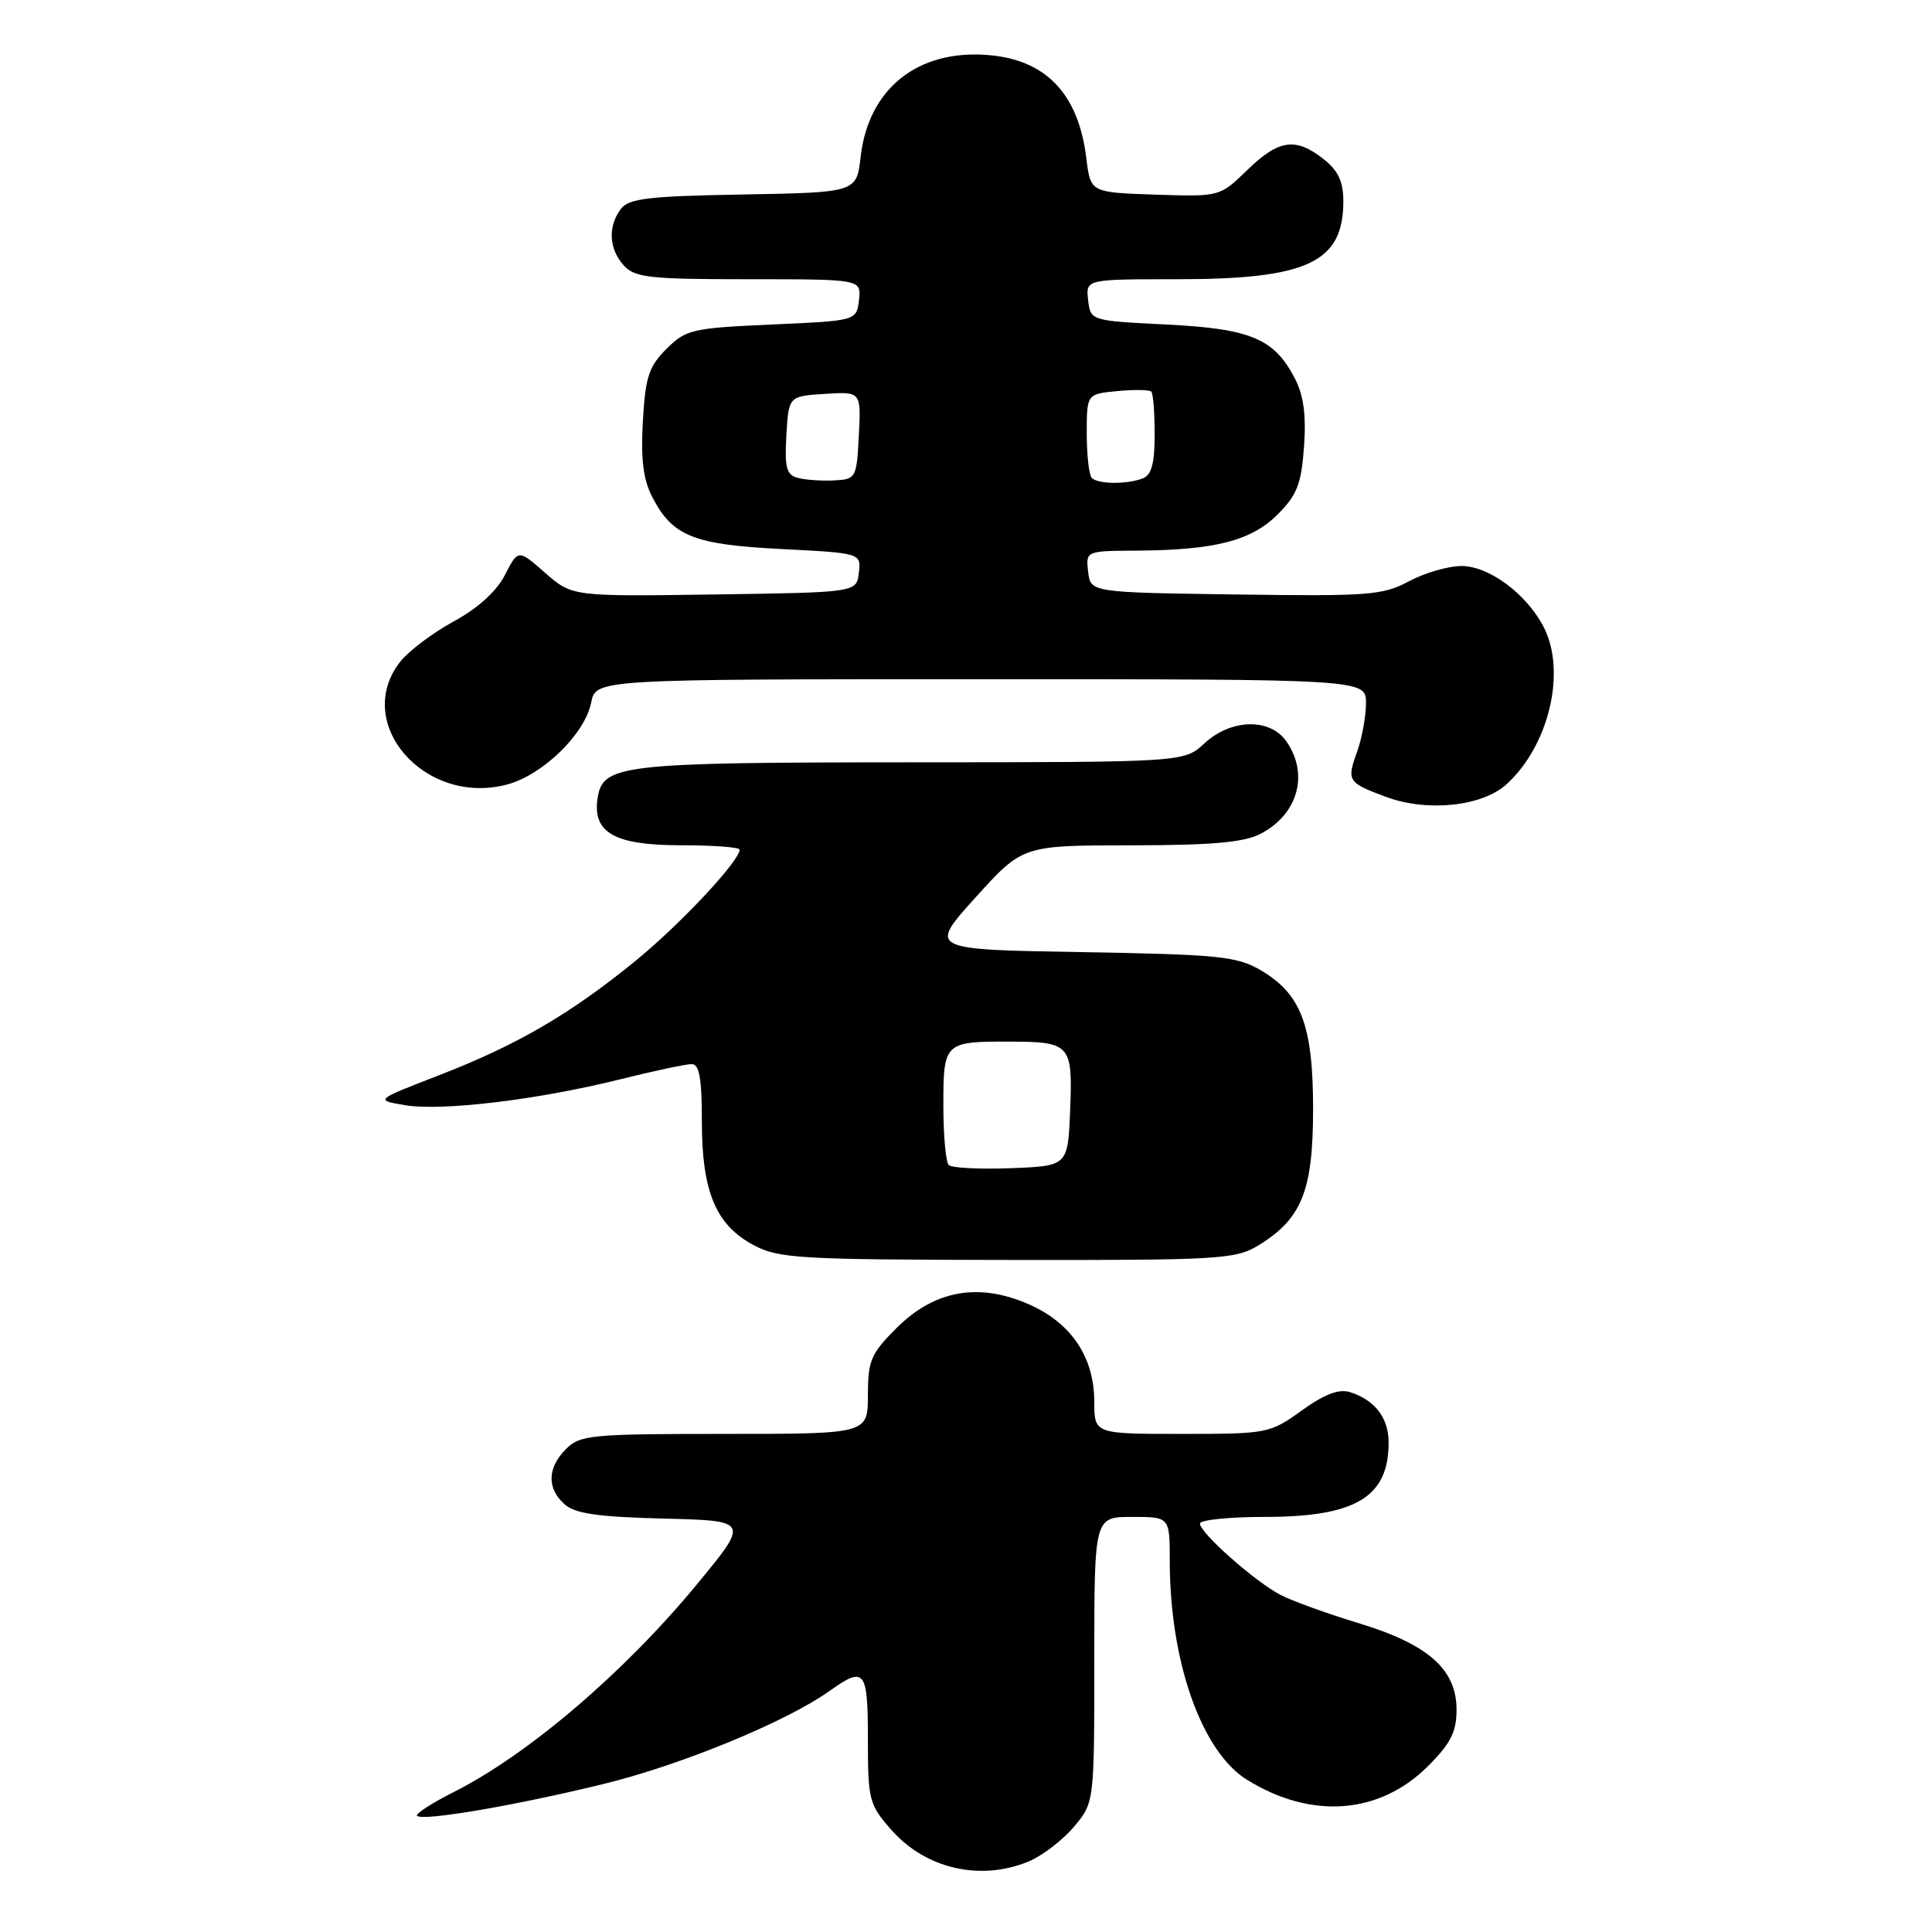 <?xml version="1.0" encoding="UTF-8" standalone="no"?>
<!DOCTYPE svg PUBLIC "-//W3C//DTD SVG 1.1//EN" "http://www.w3.org/Graphics/SVG/1.1/DTD/svg11.dtd" >
<svg xmlns="http://www.w3.org/2000/svg" xmlns:xlink="http://www.w3.org/1999/xlink" version="1.1" viewBox="0 0 256 256">
 <g >
 <path fill="currentColor"
d=" M 136.33 246.64 C 138.12 245.89 140.81 243.83 142.30 242.06 C 145.00 238.85 145.00 238.85 145.00 219.92 C 145.00 201.00 145.00 201.00 150.00 201.00 C 155.00 201.00 155.00 201.00 155.00 206.82 C 155.00 220.17 159.22 232.12 165.25 235.84 C 173.79 241.12 182.80 240.43 189.23 234.01 C 192.23 231.01 193.00 229.48 193.00 226.54 C 193.00 221.19 189.24 217.87 180.00 215.07 C 175.88 213.82 171.24 212.14 169.69 211.34 C 166.31 209.59 159.00 203.12 159.00 201.88 C 159.00 201.40 162.85 201.00 167.55 201.00 C 179.64 201.00 184.00 198.39 184.00 191.14 C 184.00 187.88 182.18 185.51 178.90 184.47 C 177.42 184.00 175.52 184.72 172.49 186.90 C 168.26 189.94 167.95 190.00 156.59 190.00 C 145.00 190.00 145.00 190.00 145.00 185.75 C 144.99 179.83 141.97 175.32 136.36 172.84 C 129.71 169.90 123.81 170.95 118.79 175.98 C 115.39 179.37 115.00 180.29 115.00 184.88 C 115.00 190.00 115.00 190.00 96.00 190.00 C 78.33 190.00 76.86 190.14 75.00 192.00 C 72.52 194.48 72.44 197.19 74.79 199.31 C 76.17 200.56 79.17 201.00 87.94 201.22 C 99.31 201.50 99.31 201.50 92.29 210.00 C 82.68 221.64 69.97 232.49 60.15 237.44 C 57.21 238.92 55.01 240.35 55.27 240.61 C 56.01 241.34 68.40 239.22 80.00 236.38 C 90.29 233.86 104.19 228.14 109.92 224.06 C 114.59 220.73 115.00 221.24 115.00 230.47 C 115.00 238.51 115.16 239.11 118.10 242.46 C 122.65 247.64 129.94 249.31 136.33 246.64 Z  M 166.76 165.01 C 172.49 161.51 173.99 157.77 173.99 147.00 C 174.00 135.87 172.41 131.68 167.00 128.53 C 163.86 126.71 161.43 126.47 143.26 126.16 C 123.03 125.82 123.03 125.82 129.26 118.92 C 135.50 112.02 135.50 112.02 149.80 112.01 C 160.58 112.00 164.82 111.63 167.02 110.49 C 171.99 107.92 173.49 102.57 170.44 98.22 C 168.26 95.11 163.11 95.24 159.59 98.50 C 156.90 101.00 156.90 101.00 120.70 101.01 C 82.07 101.03 79.82 101.29 79.17 105.86 C 78.53 110.35 81.49 112.00 90.15 112.00 C 94.47 112.00 98.00 112.26 98.00 112.58 C 98.00 114.09 90.16 122.46 84.17 127.35 C 75.53 134.39 68.49 138.49 58.09 142.51 C 49.68 145.77 49.68 145.77 53.65 146.44 C 58.52 147.26 71.22 145.74 82.11 143.03 C 86.60 141.91 90.89 141.00 91.64 141.00 C 92.67 141.00 93.00 142.85 93.00 148.60 C 93.00 157.91 94.86 162.35 99.89 165.00 C 103.21 166.76 105.94 166.91 133.50 166.95 C 161.71 166.99 163.69 166.87 166.76 165.01 Z  M 199.66 103.89 C 205.29 98.72 207.57 88.94 204.54 83.07 C 202.27 78.69 197.30 75.00 193.66 75.00 C 191.91 75.00 188.77 75.91 186.70 77.02 C 183.23 78.88 181.38 79.02 163.71 78.77 C 144.50 78.50 144.50 78.50 144.18 75.75 C 143.87 73.00 143.87 73.00 150.68 72.96 C 161.01 72.89 165.81 71.65 169.30 68.16 C 171.87 65.59 172.43 64.14 172.79 59.21 C 173.09 55.03 172.74 52.40 171.59 50.17 C 168.84 44.86 165.75 43.56 154.55 43.00 C 144.50 42.50 144.50 42.50 144.18 39.75 C 143.87 37.00 143.87 37.00 155.91 37.00 C 173.28 37.00 178.00 34.78 178.00 26.64 C 178.00 24.06 177.31 22.60 175.37 21.07 C 171.66 18.16 169.44 18.48 165.26 22.54 C 161.62 26.07 161.62 26.07 153.06 25.79 C 144.50 25.50 144.50 25.50 143.95 21.00 C 142.91 12.38 138.55 7.85 130.76 7.28 C 121.52 6.60 115.08 11.79 114.04 20.76 C 113.50 25.50 113.50 25.50 98.50 25.77 C 85.84 25.99 83.31 26.29 82.25 27.71 C 80.52 30.02 80.69 33.00 82.65 35.17 C 84.12 36.79 86.05 37.00 99.22 37.00 C 114.13 37.00 114.13 37.00 113.82 39.75 C 113.50 42.50 113.50 42.50 102.27 43.00 C 91.68 43.47 90.89 43.66 88.30 46.24 C 85.96 48.58 85.51 49.98 85.18 55.84 C 84.90 60.83 85.23 63.55 86.42 65.84 C 89.11 71.05 91.86 72.16 103.54 72.75 C 114.10 73.29 114.10 73.29 113.80 75.90 C 113.50 78.50 113.50 78.50 94.66 78.77 C 75.82 79.04 75.82 79.04 72.24 75.91 C 68.66 72.77 68.66 72.77 66.91 76.18 C 65.80 78.36 63.33 80.59 60.12 82.34 C 57.35 83.85 54.16 86.25 53.04 87.67 C 46.65 95.81 56.30 106.88 67.23 103.94 C 71.94 102.67 77.50 97.25 78.33 93.11 C 78.95 90.00 78.95 90.00 129.98 90.00 C 181.00 90.00 181.00 90.00 181.00 93.18 C 181.00 94.93 180.46 97.84 179.81 99.65 C 178.43 103.47 178.58 103.71 183.68 105.60 C 189.15 107.63 196.45 106.85 199.66 103.89 Z  M 125.71 154.37 C 125.32 153.98 125.00 150.41 125.00 146.44 C 125.00 138.12 125.13 137.99 133.83 138.02 C 141.84 138.04 142.15 138.39 141.80 147.09 C 141.50 154.50 141.50 154.50 133.96 154.79 C 129.81 154.95 126.09 154.76 125.71 154.37 Z  M 105.70 63.32 C 104.21 62.92 103.95 61.95 104.20 57.67 C 104.50 52.50 104.50 52.50 109.30 52.19 C 114.10 51.89 114.10 51.89 113.80 57.69 C 113.51 63.37 113.43 63.50 110.50 63.66 C 108.85 63.74 106.69 63.59 105.70 63.32 Z  M 144.67 63.33 C 144.30 62.97 144.00 60.31 144.00 57.44 C 144.00 52.21 144.00 52.21 148.05 51.82 C 150.28 51.61 152.31 51.64 152.55 51.89 C 152.80 52.13 153.00 54.69 153.00 57.56 C 153.00 61.40 152.58 62.95 151.42 63.39 C 149.32 64.20 145.50 64.17 144.67 63.33 Z "/>
</g>
</svg>